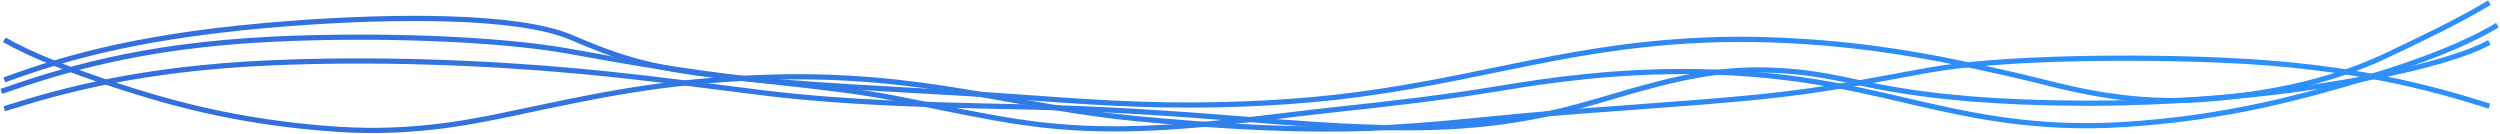 <svg width="1923" height="103" viewBox="0 0 1923 103" fill="none" xmlns="http://www.w3.org/2000/svg">
<path d="M3.305 83.643C49.096 69.162 109.026 52.917 205.524 48.463C286.273 44.737 372.699 47.998 446.335 54.838C497.825 59.63 542.572 65.974 590.538 71.822C647.489 78.767 712.684 80.73 780.315 82.039C845.358 83.306 902.634 87.211 961.651 91.993C1023.74 97.017 1087.32 101.672 1145.71 94.927C1201.05 88.531 1232.26 75.769 1270.09 65.953C1288.67 61.129 1319.04 53.012 1357.8 53.846C1396.83 54.68 1421 62.121 1445.43 66.766C1488.61 74.978 1537.55 79.062 1600.16 79.379C1741.01 80.097 1874.4 54.733 1914.82 32.63" stroke="url(#paint0_linear_1183_18733)" stroke-width="4" stroke-miterlimit="10"/>
<path d="M1914.84 2C1892.5 15.648 1863.77 29.338 1835.64 42.669C1810.69 54.502 1765.16 71.717 1691.33 76.689C1630.16 80.805 1581.56 64.994 1553 58.492C1505.33 47.641 1442.88 33.17 1359.63 30.562C1293.76 28.504 1237.92 36.832 1196.76 44.569C1146.82 53.964 1101.72 65.078 1044.62 72.731C1003.2 78.283 950.818 81.566 895.739 80.647C841.42 79.739 790.757 74.673 740.18 71.696C666.914 67.39 582.707 63.843 524.582 54.438C481.967 47.546 460.279 37.413 438.438 28.367C397.955 11.605 305.242 11.806 222.514 18.107C113.638 26.404 53.707 42.912 3.305 61.489" stroke="url(#paint1_linear_1183_18733)" stroke-width="4" stroke-miterlimit="10"/>
<path d="M1921 19.332C1897.51 33.56 1861.68 47.81 1818.04 60.561C1776.17 72.794 1715.39 90.865 1632.22 95.858C1567.27 99.752 1518.19 89.018 1483.63 81.334C1438.12 71.232 1386.45 56.138 1303.59 55.083C1243.71 54.312 1193.41 61.363 1153.02 68.087C1113.17 74.715 1072.81 79.434 1025.85 84.447C978.859 89.461 923.323 98.19 865.546 99.066C810.945 99.89 774.769 92.628 742.356 86.4C717.47 81.629 694.151 76.172 666.328 71.749C639.202 67.432 606.006 64.276 575.464 60.751C522.973 54.692 481.837 47.43 438.853 39.609C381.511 29.191 285.252 26.446 209.463 30.162C106.591 35.197 46.399 54.618 1 70.282" stroke="url(#paint2_linear_1183_18733)" stroke-width="4" stroke-miterlimit="10"/>
<path d="M1914.84 81.619C1869.01 67.137 1809.01 50.851 1712.62 46.438C1641.62 43.188 1539.29 44.053 1483.52 53.964C1441.58 61.416 1407.38 69.079 1354.21 74.463C1294.89 80.469 1226.85 83.984 1167.46 89.504C1125.87 93.378 1084.17 98.476 1034.68 99.173C979.228 99.964 923.648 95.816 876.704 91.509C781.751 82.801 711.966 55.759 591.713 59.379C509.789 61.849 453.731 74.811 401.436 85.725C367.718 92.755 321.187 103.5 259.799 99.447C180.377 94.201 125.124 77.355 87.817 65.163C54.599 54.302 23.775 42.364 3.305 30.616" stroke="url(#paint3_linear_1183_18733)" stroke-width="4" stroke-miterlimit="10"/>
<defs>
<linearGradient id="paint0_linear_1183_18733" x1="1627.73" y1="83.37" x2="876.144" y2="741.331" gradientUnits="userSpaceOnUse">
<stop stop-color="#2E90FA"/>
<stop offset="1" stop-color="#3271DD"/>
</linearGradient>
<linearGradient id="paint1_linear_1183_18733" x1="1627.75" y1="62.891" x2="761.266" y2="694.99" gradientUnits="userSpaceOnUse">
<stop stop-color="#2E90FA"/>
<stop offset="1" stop-color="#3271DD"/>
</linearGradient>
<linearGradient id="paint2_linear_1183_18733" x1="1632.64" y1="80.995" x2="757.39" y2="714.291" gradientUnits="userSpaceOnUse">
<stop stop-color="#2E90FA"/>
<stop offset="1" stop-color="#3271DD"/>
</linearGradient>
<linearGradient id="paint3_linear_1183_18733" x1="1627.75" y1="84.49" x2="837.44" y2="736.122" gradientUnits="userSpaceOnUse">
<stop stop-color="#2E90FA"/>
<stop offset="1" stop-color="#3271DD"/>
</linearGradient>
</defs>
</svg>
